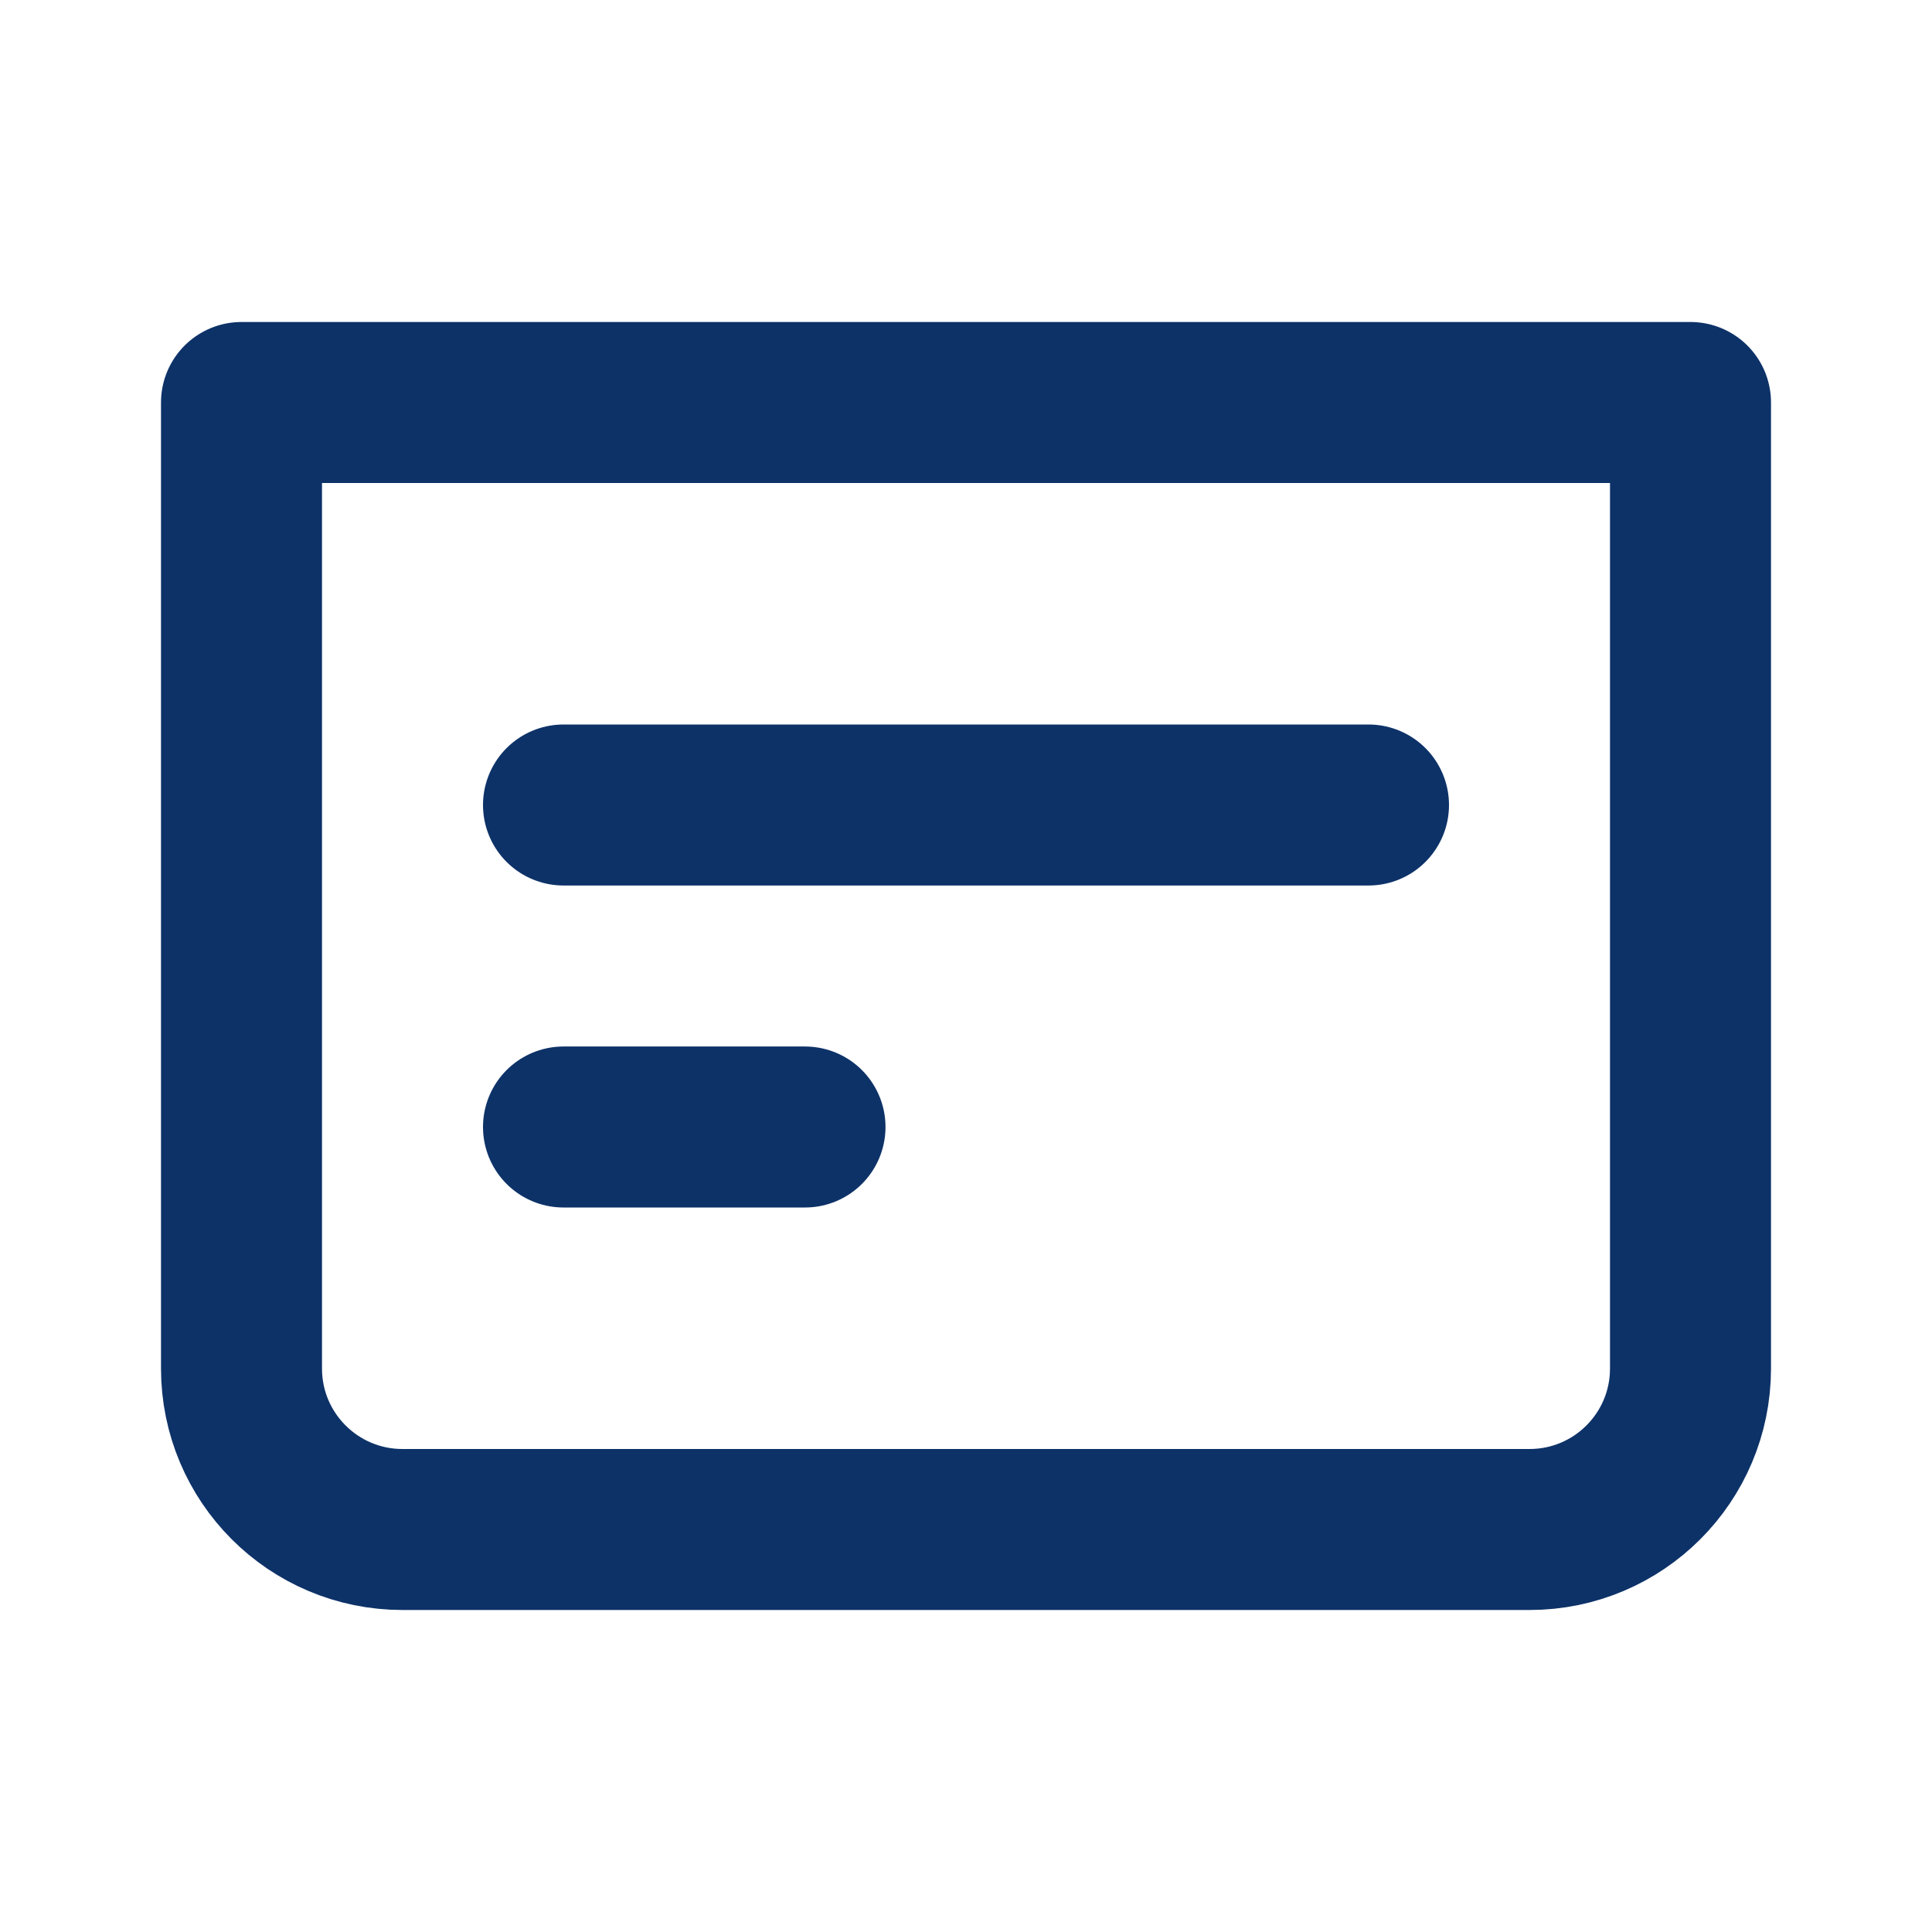 <svg width="24" height="24" viewBox="0 0 24 24" fill="none" xmlns="http://www.w3.org/2000/svg">
<path d="M3 5H21V17C21 18.105 20.105 19 19 19H5C3.895 19 3 18.105 3 17V5Z" stroke="#0D3268" stroke-width="2" stroke-linecap="round" stroke-linejoin="round"/>
<path d="M7 14H10" stroke="#0D3268" stroke-width="2" stroke-linecap="round" stroke-linejoin="round"/>
<path d="M7 10L17 10" stroke="#0D3268" stroke-width="2" stroke-linecap="round" stroke-linejoin="round"/>
</svg>
